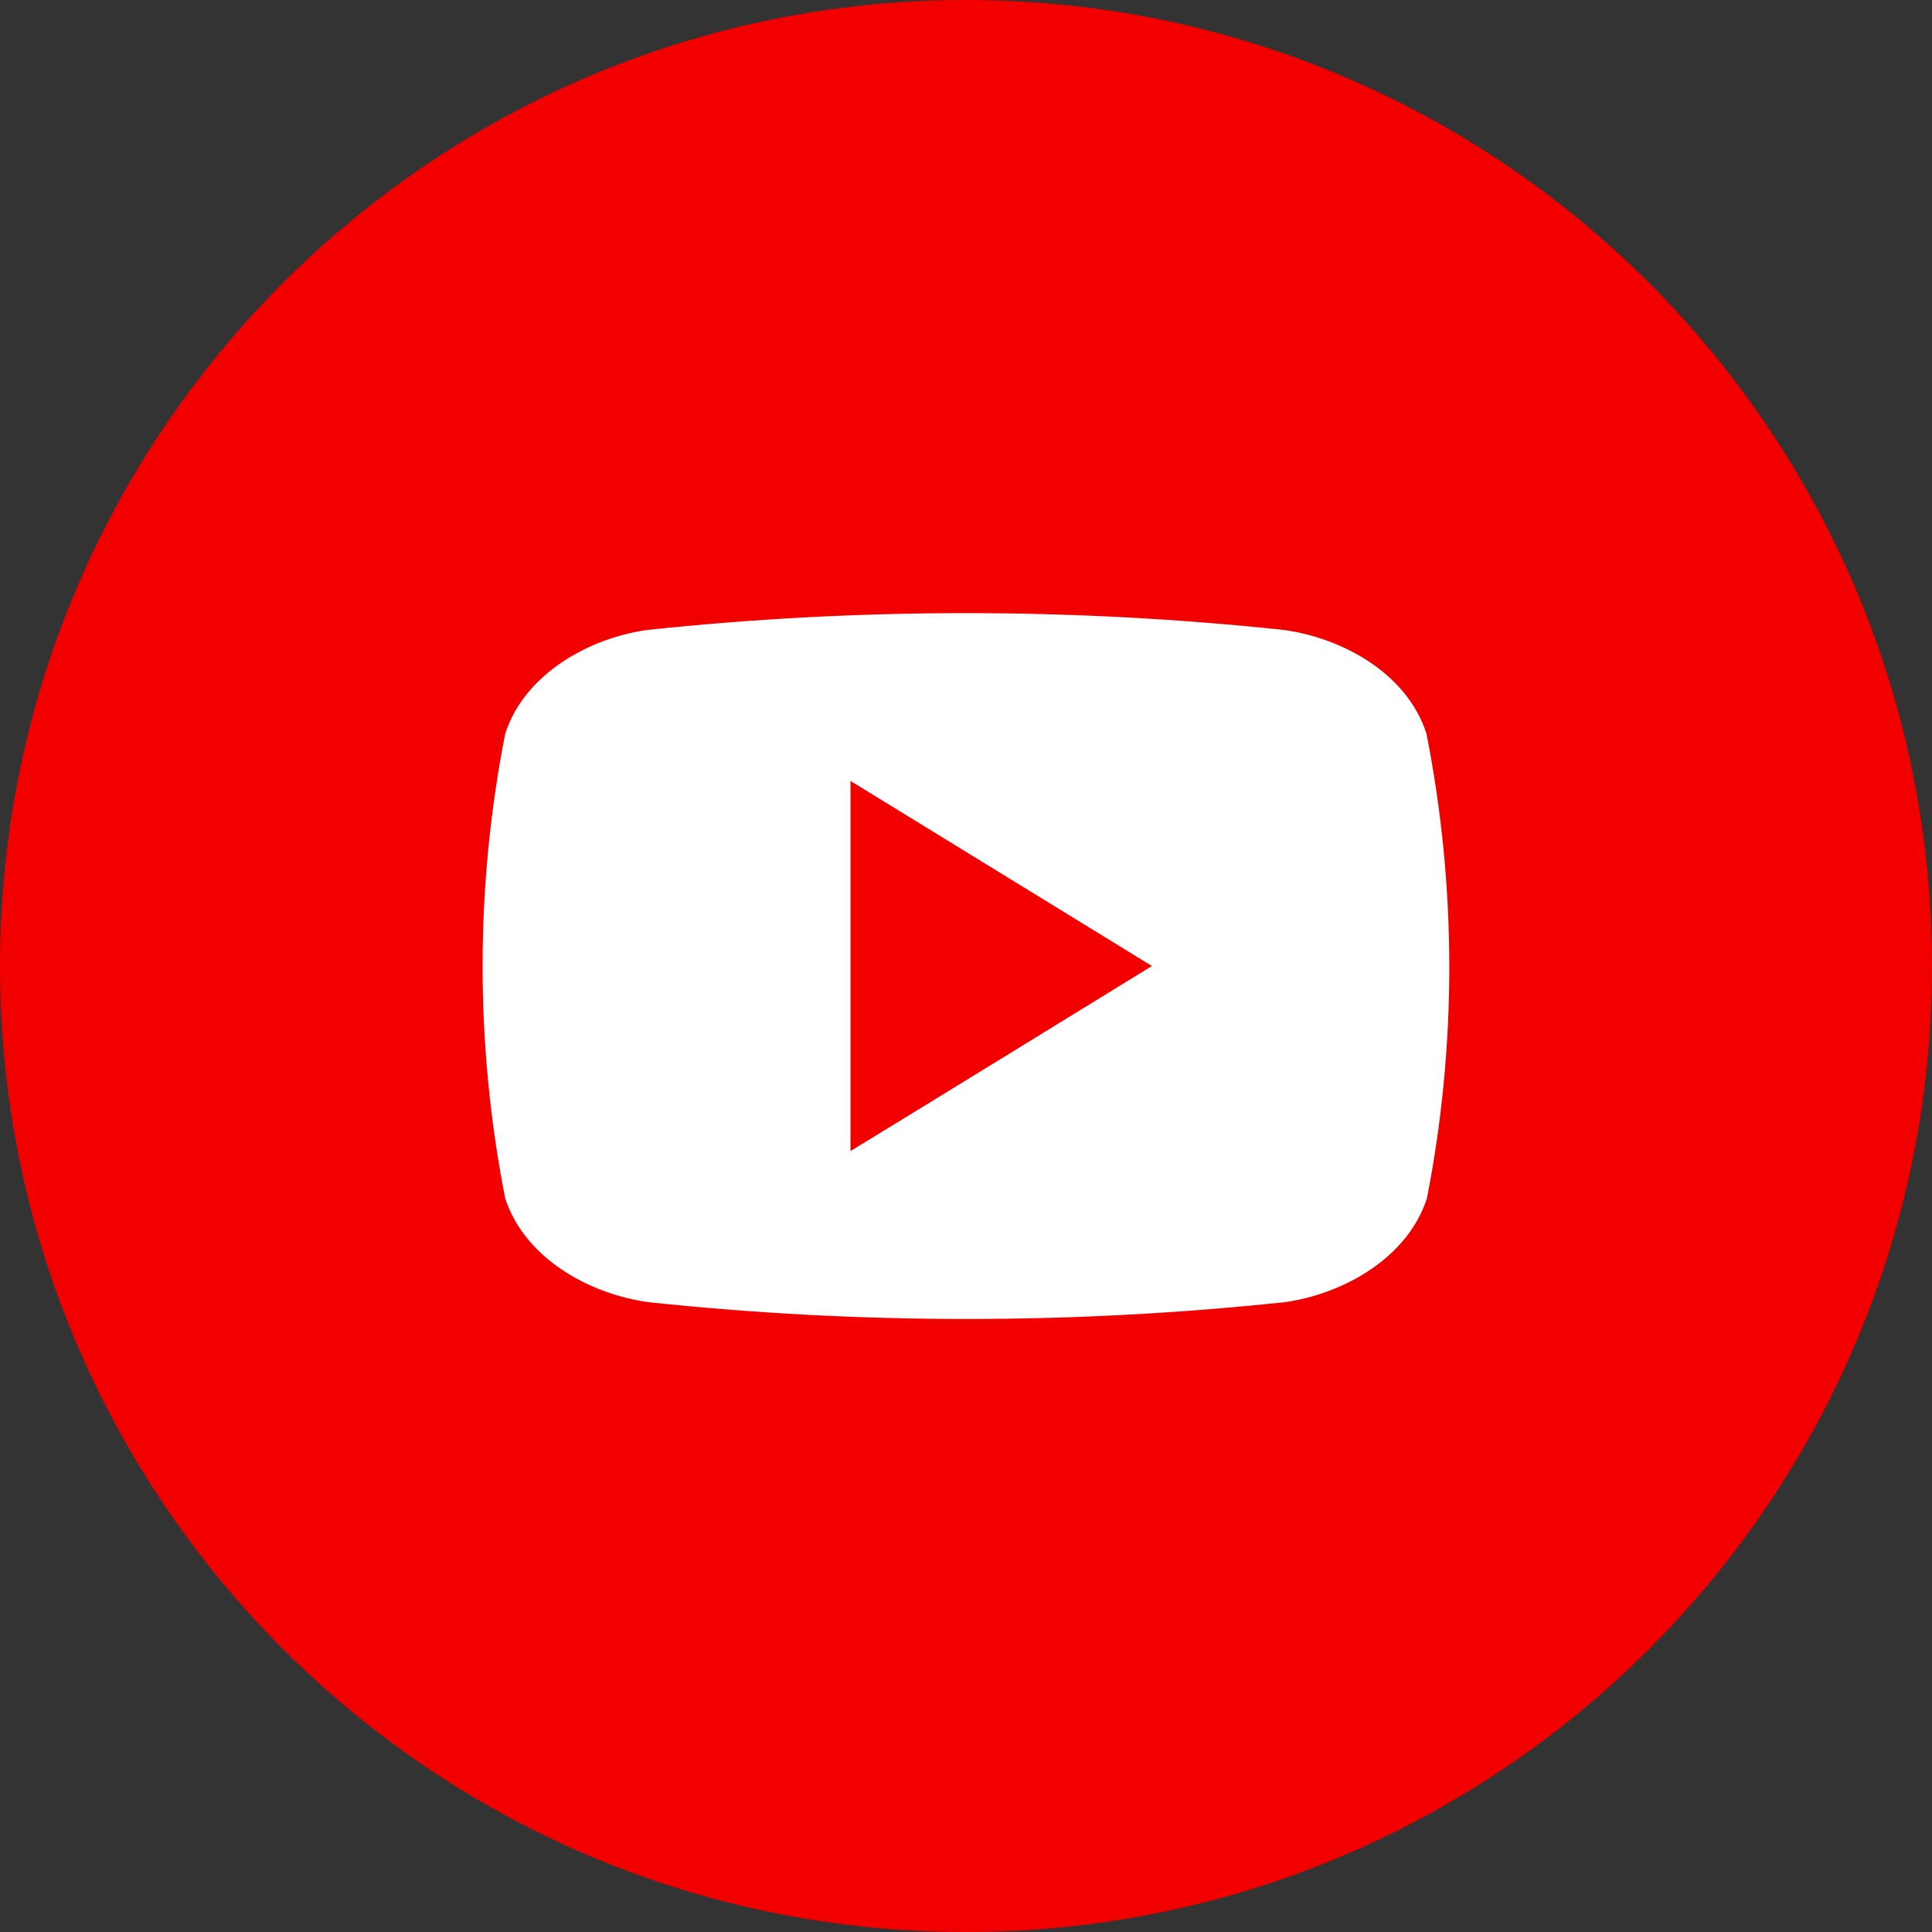 <svg width="18" height="18" viewBox="0 0 18 18" fill="none" xmlns="http://www.w3.org/2000/svg">
<rect x="0" y="0" width="18" height="18" fill="#333333" stroke="none"/>
<g clip-path="url(#clip0_501_1675)">
<path d="M9 18C13.971 18 18 13.971 18 9C18 4.029 13.971 0 9 0C4.029 0 0 4.029 0 9C0 13.971 4.029 18 9 18Z" fill="#F20000"/>
<path d="M13.29 6.835C13.11 6.276 12.514 5.946 11.961 5.869C9.99 5.66 8.002 5.66 6.031 5.869C5.482 5.946 4.887 6.281 4.707 6.835C4.426 8.265 4.426 9.736 4.707 11.166C4.891 11.724 5.487 12.055 6.04 12.132C8.011 12.341 9.999 12.341 11.97 12.132C12.519 12.055 13.114 11.719 13.294 11.166C13.574 9.736 13.572 8.265 13.29 6.835ZM7.924 10.724V7.276L10.732 9C9.786 9.582 8.867 10.148 7.924 10.724Z" fill="white"/>
</g>
<defs>
<clipPath id="clip0_501_1675">
<rect width="18" height="18" fill="white"/>
</clipPath>
</defs>
</svg>
